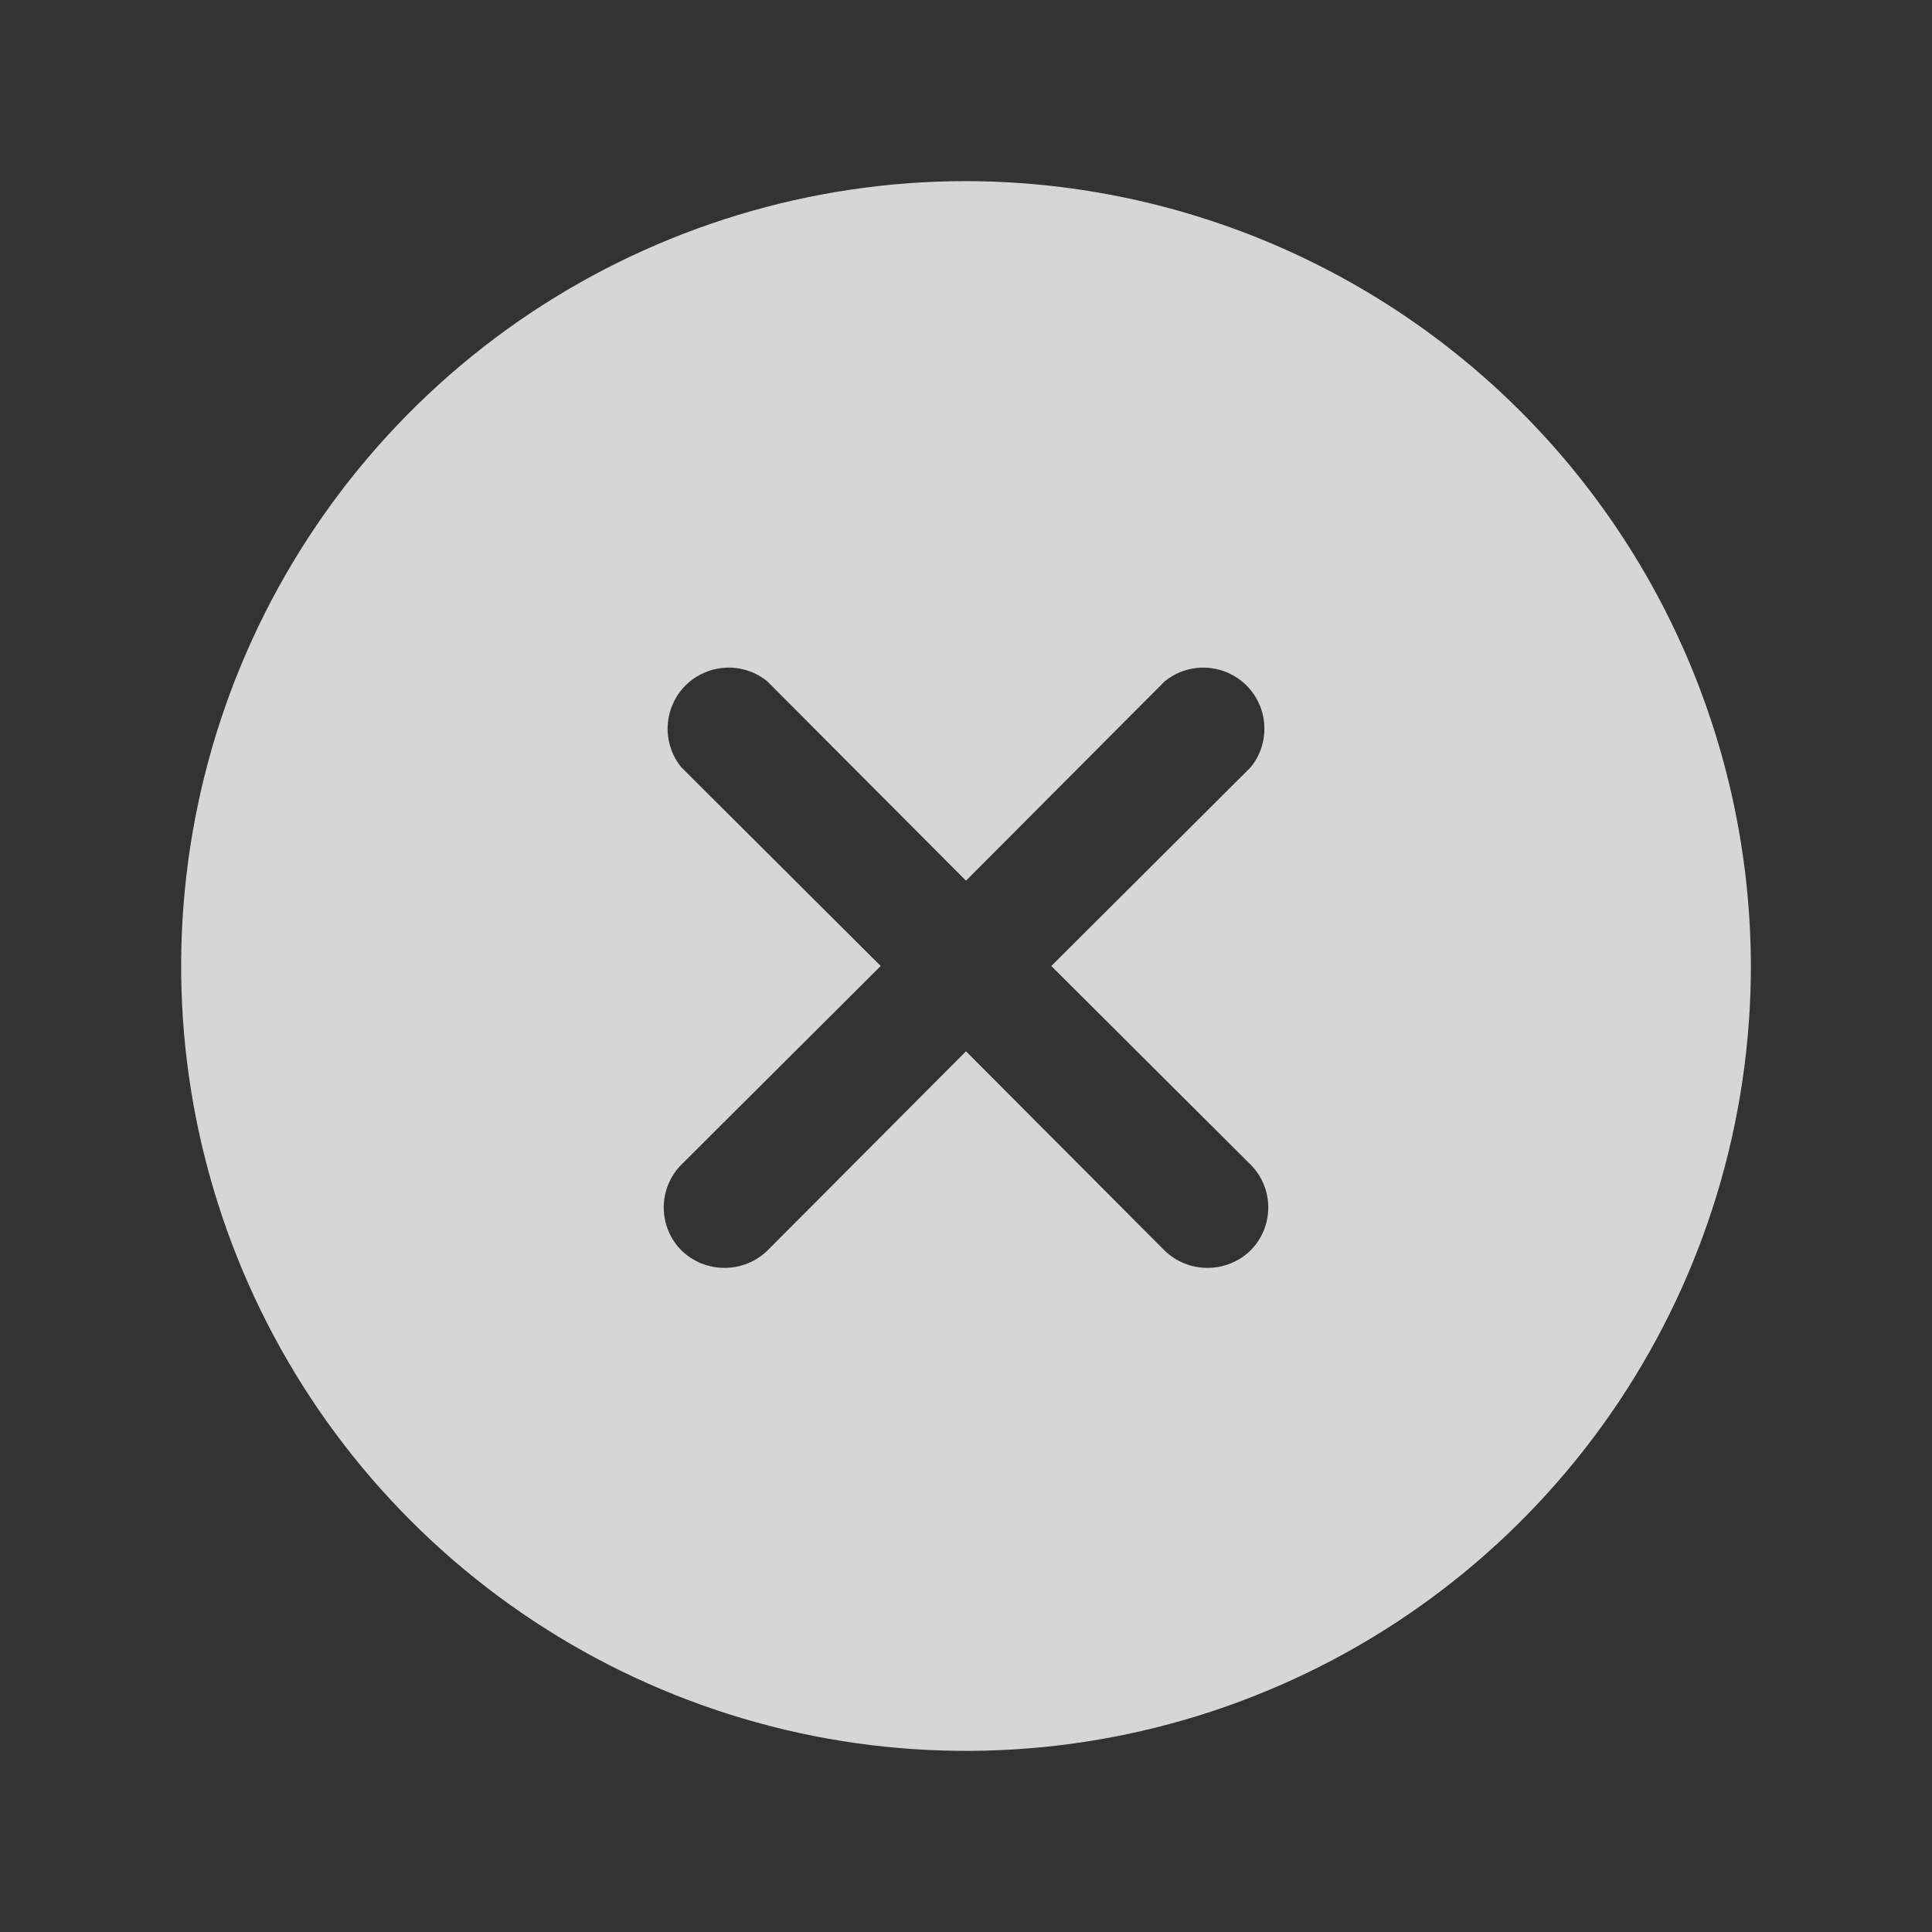 <svg width="20" height="20" viewBox="0 0 20 20" fill="none" xmlns="http://www.w3.org/2000/svg">
<rect x="0" y="0" width="20" height="20" fill="#333333" stroke="none"/>
<path d="M10 1.875C8.393 1.875 6.822 2.352 5.486 3.244C4.15 4.137 3.108 5.406 2.493 6.891C1.879 8.375 1.718 10.009 2.031 11.585C2.345 13.161 3.118 14.609 4.255 15.745C5.391 16.881 6.839 17.655 8.415 17.969C9.991 18.282 11.625 18.122 13.109 17.506C14.594 16.892 15.863 15.85 16.756 14.514C17.648 13.178 18.125 11.607 18.125 10C18.121 7.846 17.264 5.782 15.741 4.259C14.218 2.736 12.154 1.879 10 1.875ZM12.945 12.055C13.063 12.173 13.129 12.333 13.129 12.5C13.129 12.667 13.063 12.827 12.945 12.945C12.826 13.061 12.666 13.125 12.5 13.125C12.334 13.125 12.174 13.061 12.055 12.945L10 10.883L7.945 12.945C7.826 13.061 7.666 13.125 7.5 13.125C7.334 13.125 7.174 13.061 7.055 12.945C6.937 12.827 6.871 12.667 6.871 12.5C6.871 12.333 6.937 12.173 7.055 12.055L9.117 10L7.055 7.945C6.955 7.824 6.904 7.67 6.912 7.513C6.92 7.356 6.985 7.207 7.096 7.096C7.207 6.985 7.356 6.92 7.513 6.912C7.67 6.904 7.824 6.955 7.945 7.055L10 9.117L12.055 7.055C12.176 6.955 12.33 6.904 12.487 6.912C12.644 6.92 12.793 6.985 12.904 7.096C13.015 7.207 13.081 7.356 13.088 7.513C13.096 7.67 13.045 7.824 12.945 7.945L10.883 10L12.945 12.055Z" fill="white" fill-opacity="0.8"/>
</svg>
